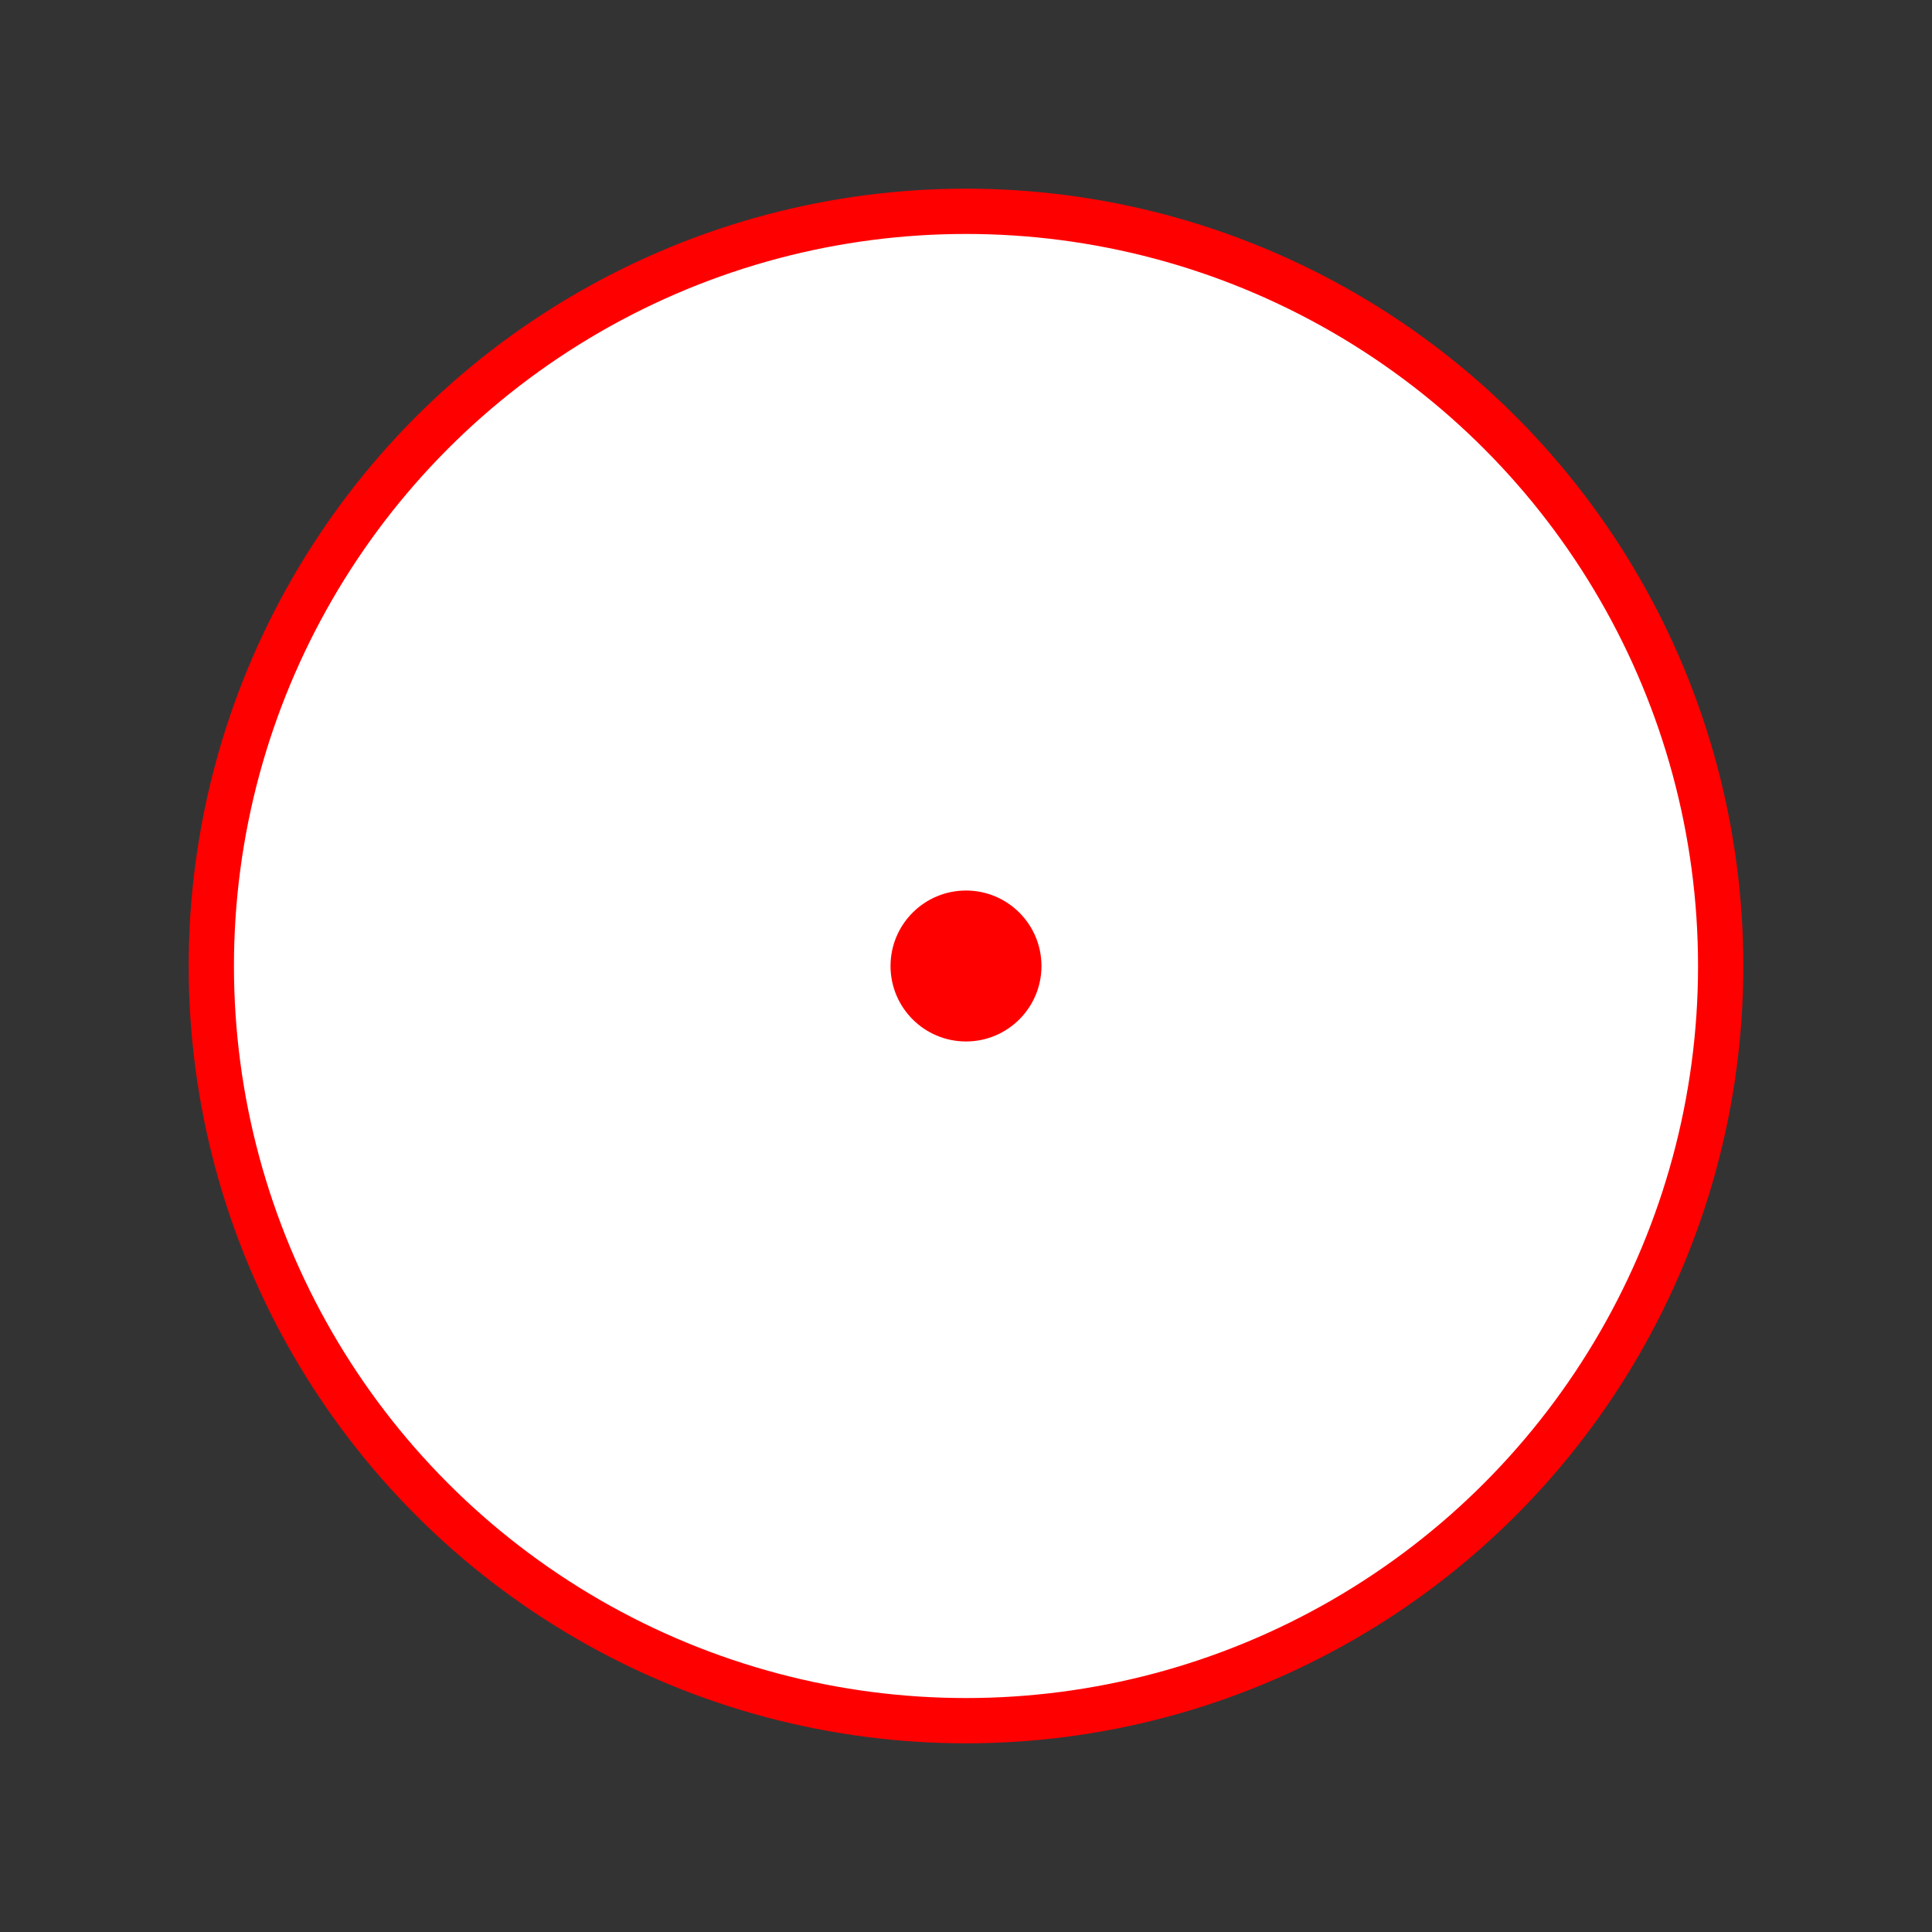 <svg width="256" height="256" viewBox="0 0 256 256" xmlns="http://www.w3.org/2000/svg">
  <rect x="0" y="0" width="256" height="256" fill="#333333" stroke="none"/>
  <circle cx="128" cy="128" r="100" fill="white" stroke="red" stroke-width="6"/>
  <path d="M128,28 A100,100 0 0,1 128,228" fill="none" stroke="red" stroke-width="4"/>
  <path d="M28,128 A100,100 0 0,0 228,128" fill="none" stroke="red" stroke-width="4"/>
  <circle cx="128" cy="128" r="10" fill="red"/>
</svg>
